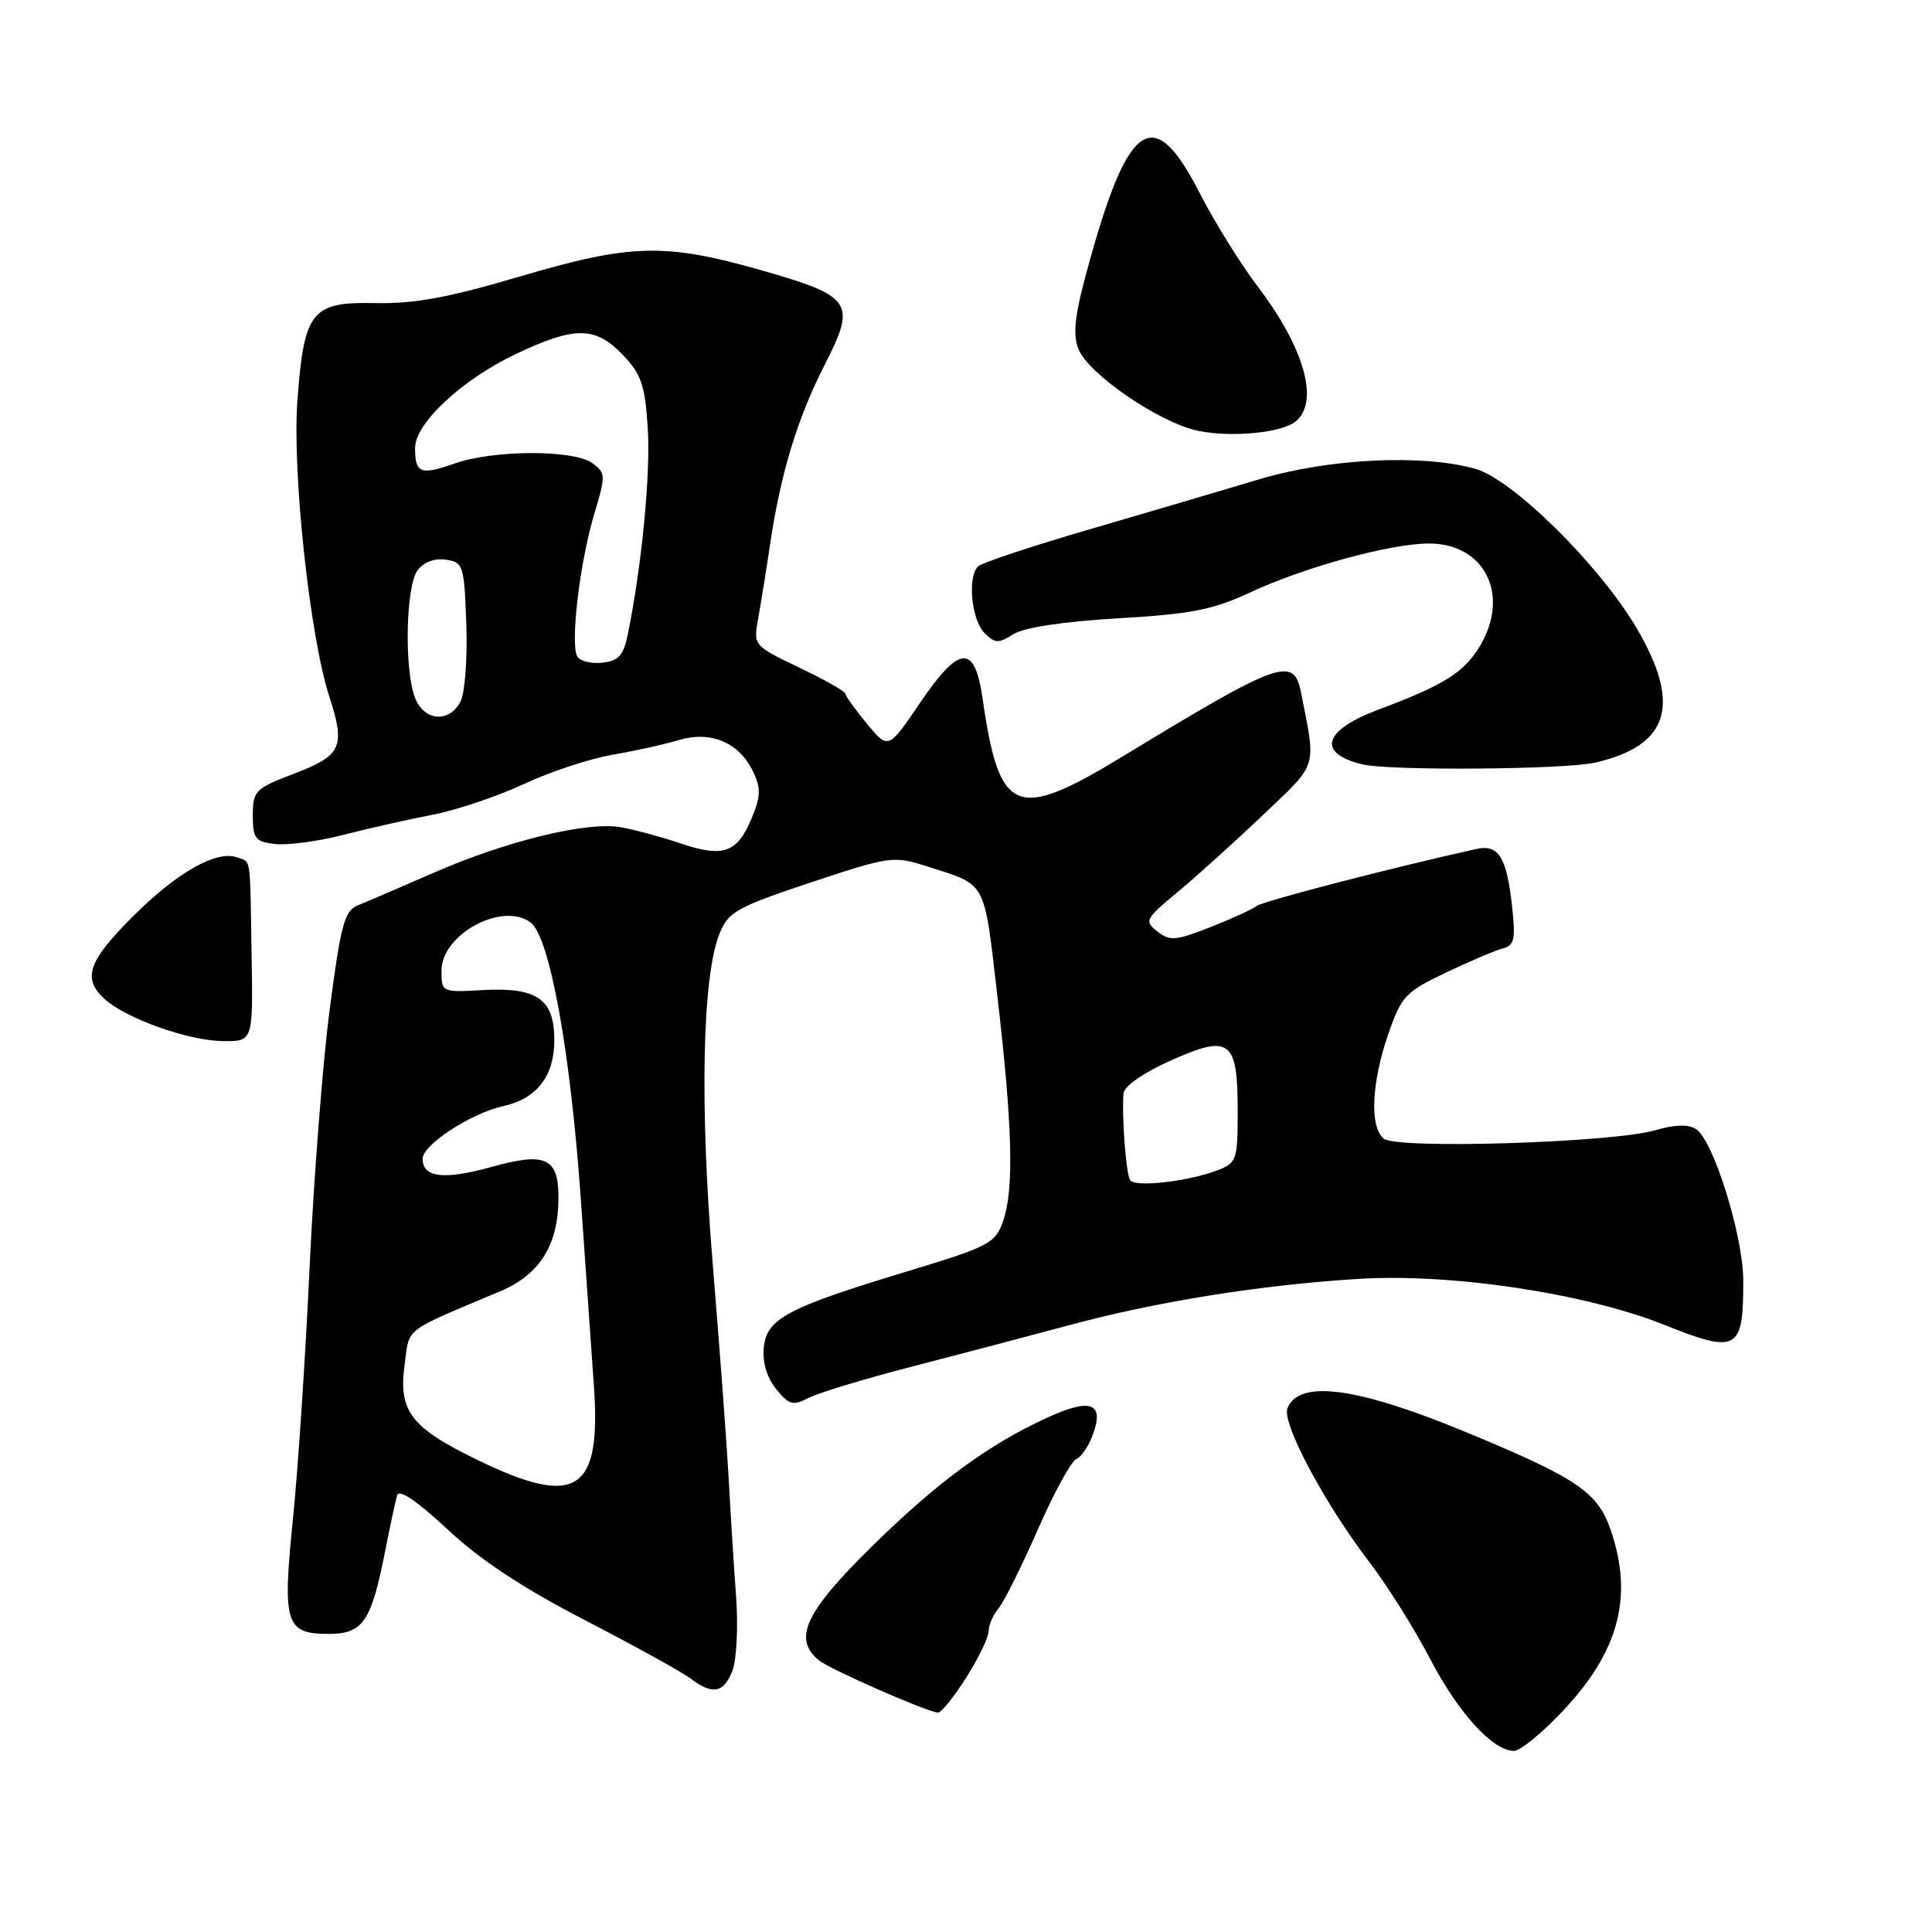 <?xml version="1.0" encoding="UTF-8" standalone="no"?>
<!DOCTYPE svg PUBLIC "-//W3C//DTD SVG 1.1//EN" "http://www.w3.org/Graphics/SVG/1.1/DTD/svg11.dtd" >
<svg xmlns="http://www.w3.org/2000/svg" xmlns:xlink="http://www.w3.org/1999/xlink" version="1.1" viewBox="0 0 256 256">
 <g >
 <path fill="currentColor"
d=" M 207.03 226.77 C 214.51 218.84 216.45 211.61 213.45 202.81 C 211.70 197.67 209.03 195.87 193.90 189.62 C 179.70 183.77 172.07 182.78 170.59 186.62 C 169.84 188.58 175.52 199.24 181.46 207.00 C 183.78 210.03 187.39 215.77 189.48 219.78 C 193.25 227.01 197.81 232.00 200.62 232.00 C 201.43 232.00 204.32 229.65 207.03 226.77 Z  M 128.02 222.30 C 129.66 219.72 131.00 216.94 131.00 216.13 C 131.00 215.32 131.60 213.95 132.33 213.08 C 133.06 212.21 135.40 207.51 137.53 202.64 C 139.67 197.77 141.97 193.57 142.64 193.31 C 143.31 193.05 144.33 191.51 144.89 189.87 C 146.29 185.87 144.44 185.25 138.82 187.82 C 131.02 191.38 124.19 196.39 115.53 204.91 C 106.68 213.61 105.04 217.13 108.48 219.98 C 109.90 221.16 122.68 226.78 124.27 226.93 C 124.70 226.97 126.38 224.89 128.02 222.30 Z  M 97.05 221.36 C 97.61 219.91 97.82 215.52 97.54 211.61 C 97.25 207.70 96.81 200.68 96.56 196.00 C 96.30 191.32 95.35 178.50 94.44 167.50 C 92.70 146.33 93.05 129.31 95.36 123.66 C 96.52 120.82 97.66 120.18 107.44 116.93 C 117.97 113.43 118.37 113.38 122.87 114.81 C 130.85 117.36 130.35 116.44 132.17 132.10 C 134.17 149.32 134.38 157.62 132.91 161.82 C 131.89 164.74 131.08 165.17 120.16 168.48 C 104.27 173.29 101.58 174.72 101.20 178.58 C 101.01 180.50 101.63 182.55 102.84 184.05 C 104.55 186.16 105.07 186.30 107.14 185.23 C 108.44 184.56 114.67 182.67 121.00 181.04 C 127.33 179.40 136.55 176.97 141.50 175.64 C 153.23 172.47 166.95 170.27 180.00 169.46 C 192.26 168.69 210.08 171.37 220.51 175.54 C 230.22 179.43 231.01 178.98 230.99 169.67 C 230.98 163.73 227.02 151.05 224.72 149.60 C 223.70 148.95 221.88 149.01 219.34 149.76 C 213.79 151.41 185.06 152.30 183.35 150.88 C 181.47 149.32 181.72 143.50 183.94 137.06 C 185.69 132.01 186.22 131.43 191.56 128.89 C 194.71 127.39 198.11 125.94 199.11 125.68 C 200.68 125.27 200.85 124.48 200.33 119.85 C 199.62 113.54 198.54 111.85 195.64 112.49 C 184.37 114.99 167.30 119.42 166.50 120.05 C 165.95 120.48 163.18 121.75 160.36 122.86 C 155.81 124.65 155.01 124.72 153.36 123.43 C 151.60 122.05 151.74 121.77 156.00 118.24 C 158.47 116.18 163.57 111.59 167.32 108.02 C 174.72 100.98 174.41 101.98 172.39 91.75 C 171.43 86.90 169.58 87.57 148.78 100.22 C 134.59 108.86 132.42 107.97 130.20 92.58 C 129.16 85.30 127.14 85.43 121.93 93.10 C 117.71 99.32 117.71 99.32 114.88 95.91 C 113.33 94.03 112.04 92.25 112.03 91.93 C 112.01 91.62 109.26 90.06 105.91 88.46 C 99.85 85.56 99.82 85.52 100.45 82.02 C 100.80 80.08 101.53 75.58 102.06 72.00 C 103.46 62.63 105.68 55.38 109.31 48.26 C 113.49 40.09 112.93 39.25 100.90 35.82 C 88.13 32.17 83.58 32.29 68.84 36.65 C 59.44 39.43 54.90 40.27 49.77 40.16 C 41.27 39.98 40.30 41.19 39.41 53.04 C 38.70 62.47 41.04 84.29 43.62 92.24 C 45.80 98.97 45.29 100.10 39.00 102.50 C 33.80 104.48 33.50 104.79 33.50 108.05 C 33.50 111.13 33.82 111.54 36.47 111.84 C 38.11 112.02 42.16 111.48 45.47 110.63 C 48.79 109.78 54.12 108.57 57.32 107.96 C 60.52 107.34 65.97 105.50 69.43 103.88 C 72.89 102.26 78.15 100.53 81.11 100.02 C 84.08 99.51 88.04 98.64 89.91 98.07 C 94.17 96.79 97.93 98.37 99.77 102.21 C 100.85 104.46 100.82 105.50 99.58 108.47 C 97.67 113.03 95.83 113.67 90.13 111.74 C 87.58 110.88 84.03 109.92 82.23 109.61 C 77.76 108.83 67.14 111.42 57.50 115.63 C 53.10 117.55 48.57 119.50 47.44 119.95 C 45.65 120.67 45.16 122.46 43.70 133.64 C 42.77 140.71 41.57 156.18 41.02 168.00 C 40.47 179.82 39.48 194.82 38.81 201.33 C 37.41 215.17 37.82 216.50 43.57 216.50 C 48.10 216.50 49.19 214.90 51.04 205.50 C 51.69 202.20 52.40 198.89 52.62 198.14 C 52.88 197.27 55.23 198.86 59.29 202.64 C 63.60 206.68 69.28 210.43 77.53 214.69 C 84.11 218.10 90.40 221.57 91.50 222.41 C 94.41 224.63 95.92 224.34 97.05 221.36 Z  M 33.34 126.75 C 33.12 113.04 33.31 114.33 31.44 113.62 C 28.76 112.59 23.46 115.58 17.62 121.42 C 11.63 127.41 10.87 129.66 13.89 132.40 C 16.73 134.97 24.98 137.90 29.51 137.95 C 33.53 138.00 33.53 138.00 33.34 126.75 Z  M 211.42 101.04 C 221.17 98.78 222.82 93.40 216.89 83.28 C 211.98 74.91 200.42 63.49 195.47 62.11 C 188.38 60.15 176.07 60.75 166.86 63.51 C 162.26 64.89 152.20 67.86 144.50 70.10 C 136.80 72.35 130.09 74.57 129.60 75.05 C 128.16 76.41 128.72 82.15 130.45 83.88 C 131.83 85.26 132.31 85.28 134.27 84.04 C 135.66 83.15 140.87 82.36 148.14 81.93 C 157.83 81.37 160.75 80.79 165.64 78.51 C 172.80 75.16 184.17 72.04 189.30 72.02 C 196.77 71.98 200.18 78.90 196.04 85.70 C 193.94 89.14 191.28 90.80 182.67 94.02 C 175.33 96.77 174.43 99.78 180.50 101.28 C 184.07 102.15 207.39 101.98 211.42 101.04 Z  M 171.70 55.83 C 174.84 53.23 172.84 46.10 166.68 38.00 C 164.38 34.98 160.89 29.35 158.92 25.50 C 152.98 13.88 149.64 15.86 144.54 34.01 C 142.42 41.52 142.08 44.08 142.89 46.22 C 144.15 49.53 153.66 56.04 158.78 57.09 C 163.19 58.00 169.88 57.35 171.70 55.83 Z  M 63.24 193.44 C 54.39 189.13 52.77 186.99 53.62 180.77 C 54.30 175.80 53.26 176.59 66.28 171.10 C 71.56 168.87 74.00 164.94 74.00 158.65 C 74.00 153.42 72.29 152.63 65.19 154.61 C 58.83 156.37 56.00 156.05 56.00 153.54 C 56.00 151.69 62.40 147.51 66.67 146.57 C 71.13 145.59 73.45 142.59 73.45 137.82 C 73.45 132.39 71.19 130.80 64.00 131.19 C 58.53 131.50 58.50 131.48 58.50 128.61 C 58.50 123.81 66.52 119.46 70.28 122.21 C 72.83 124.08 75.58 139.19 76.97 159.00 C 77.61 168.07 78.39 179.20 78.70 183.71 C 79.68 197.73 76.36 199.82 63.24 193.44 Z  M 149.74 156.37 C 149.20 155.49 148.62 147.83 148.87 144.89 C 148.94 143.94 151.50 142.15 155.05 140.56 C 162.97 137.01 164.00 137.77 164.00 147.15 C 164.00 153.71 163.87 154.10 161.32 155.07 C 157.35 156.58 150.34 157.36 149.74 156.37 Z  M 54.98 92.43 C 53.55 88.70 53.77 77.70 55.31 75.60 C 56.11 74.50 57.55 73.94 59.06 74.16 C 61.39 74.49 61.51 74.86 61.79 82.74 C 61.95 87.31 61.60 91.88 61.01 92.99 C 59.48 95.85 56.16 95.54 54.98 92.43 Z  M 76.50 87.00 C 75.53 85.43 76.82 74.48 78.74 68.12 C 80.28 62.99 80.27 62.67 78.49 61.37 C 76.02 59.56 65.39 59.60 60.22 61.42 C 55.73 63.01 55.00 62.72 55.00 59.37 C 55.00 56.08 61.23 50.28 68.39 46.89 C 76.20 43.20 78.88 43.22 82.52 47.02 C 84.98 49.59 85.47 51.02 85.83 56.72 C 86.22 62.77 85.06 74.79 83.20 84.00 C 82.64 86.82 81.99 87.56 79.84 87.81 C 78.38 87.98 76.88 87.61 76.50 87.00 Z "/>
</g>
</svg>